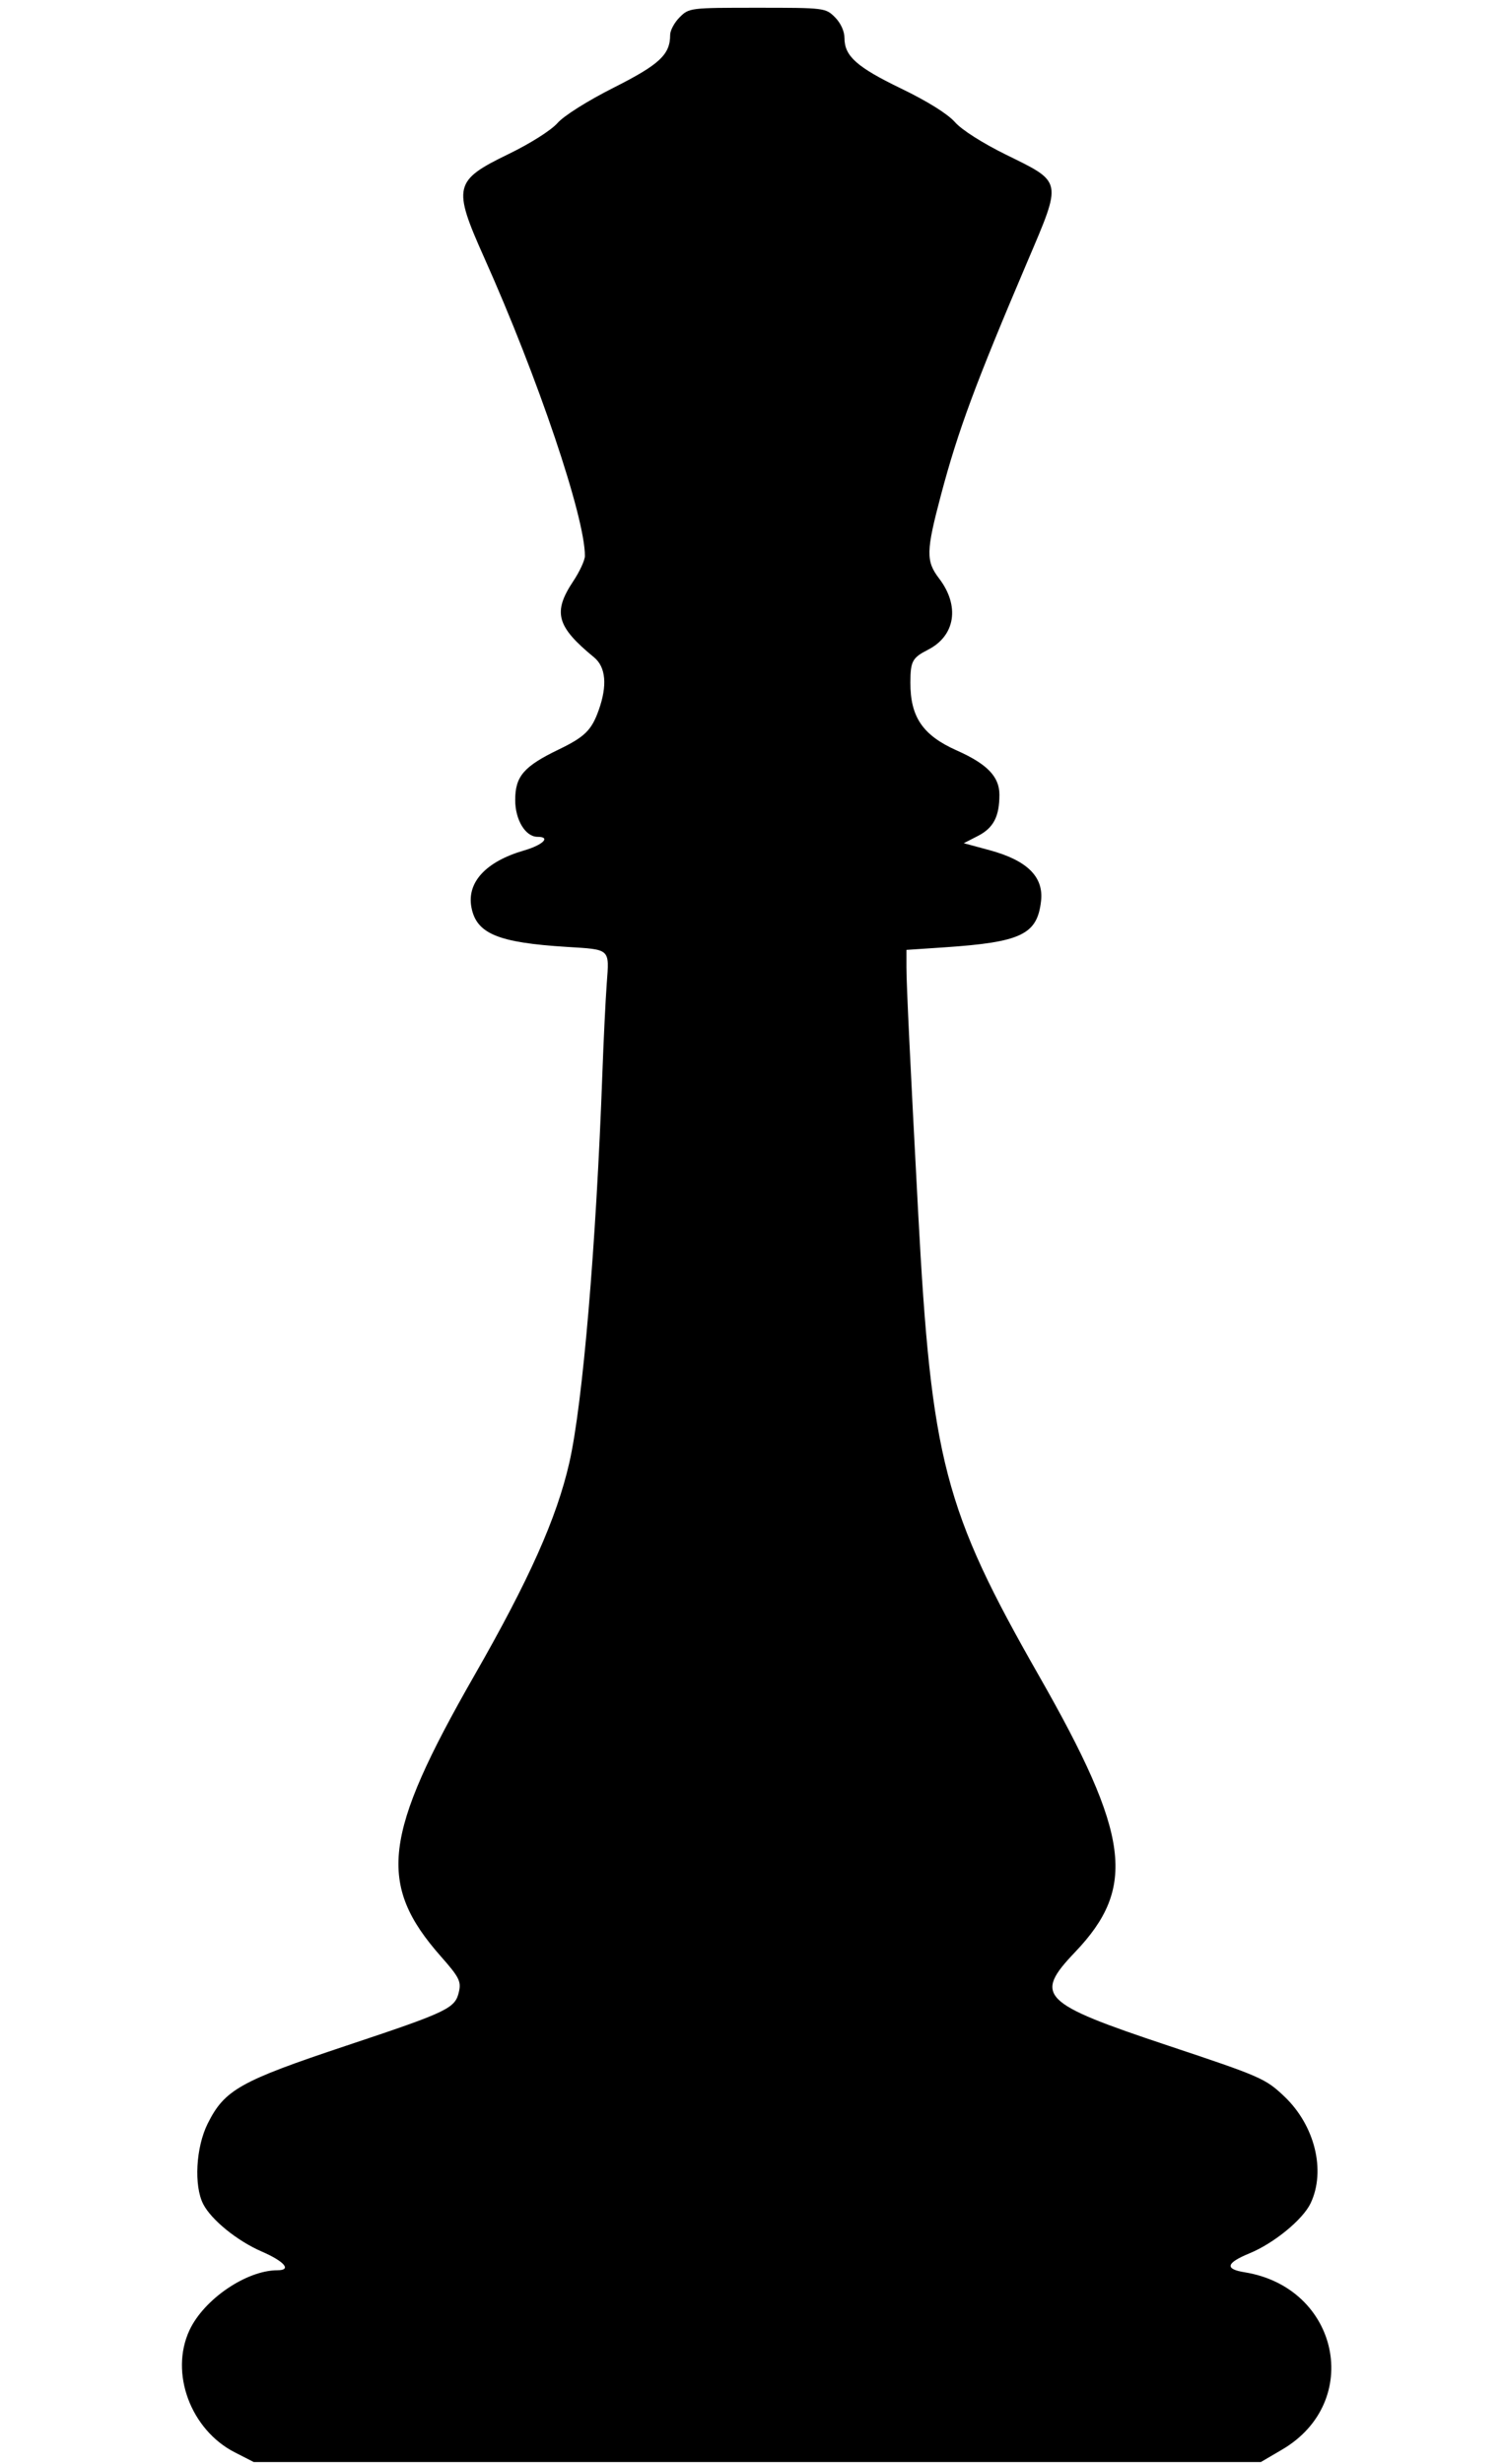 <svg class="chess-piece chess-piece--bq"   width="388" height="636" viewBox="0 0 388 636" version="1.1" id="bQ" xmlns="http://www.w3.org/2000/svg" data-piece="bQ" data-piece-name="black-queen" data-color="black" data-type="queen" data-original="bQ">
	<path d="M 175.455 4.455 C 174.105 5.805, 173 7.852, 173 9.004 C 173 14.094, 170.285 16.633, 158.442 22.616 C 151.639 26.054, 145.599 29.858, 143.915 31.766 C 142.250 33.653, 136.916 37.029, 131.278 39.766 C 117.169 46.613, 116.801 48.178, 124.996 66.500 C 138.905 97.597, 151.012 133.455, 150.995 143.500 C 150.993 144.600, 149.645 147.525, 148 150 C 142.651 158.046, 143.644 161.695, 153.354 169.674 C 156.407 172.183, 156.824 176.942, 154.551 183.316 C 152.705 188.493, 150.952 190.216, 144.235 193.459 C 135.206 197.818, 133 200.380, 133 206.513 C 133 211.636, 135.648 216, 138.755 216 C 142.275 216, 140.219 218.085, 135.285 219.519 C 125.420 222.387, 120.465 227.752, 121.703 234.225 C 123 241.012, 128.572 243.319, 146.314 244.416 C 157.665 245.118, 157.305 244.788, 156.633 253.870 C 156.322 258.067, 155.815 268.475, 155.506 277 C 153.890 321.531, 150.429 362.350, 146.983 377.500 C 143.728 391.816, 136.635 407.713, 122.442 432.500 C 98.833 473.734, 97.335 486.335, 113.825 505.007 C 118.475 510.272, 119.068 511.415, 118.496 514.017 C 117.532 518.408, 115.858 519.214, 89.364 528.045 C 61.938 537.187, 57.961 539.425, 53.608 548.160 C 50.560 554.275, 50.019 564.202, 52.474 568.949 C 54.578 573.019, 61.263 578.434, 67.545 581.159 C 73.439 583.715, 75.375 586, 71.647 586 C 63.617 586, 52.634 593.486, 48.905 601.500 C 43.775 612.525, 49.230 627.191, 60.625 633.011 L 65.500 635.500 195.500 635.500 L 325.500 635.500 331 632.272 C 351.953 619.974, 345.704 590.464, 321.311 586.522 C 316.093 585.678, 316.496 584.131, 322.588 581.620 C 328.883 579.026, 336.340 572.910, 338.335 568.706 C 342.323 560.302, 339.425 548.584, 331.508 541.096 C 326.653 536.505, 325.485 535.995, 301.535 528.012 C 268.693 517.065, 266.785 515.148, 277.523 503.891 C 293.478 487.164, 291.725 473.765, 268.181 432.500 C 243.743 389.666, 240.434 376.974, 237.025 313 C 234.959 274.234, 234 254.168, 234 249.720 L 234 245.187 243.750 244.533 C 263.653 243.197, 267.769 241.225, 268.747 232.554 C 269.450 226.317, 265.148 222.074, 255.463 219.453 L 248.796 217.648 252.440 215.779 C 256.468 213.712, 258 210.776, 258 205.122 C 258 200.480, 254.836 197.200, 247 193.716 C 238.224 189.813, 234.986 185.078, 235.015 176.185 C 235.033 170.656, 235.500 169.791, 239.602 167.691 C 246.630 164.091, 247.819 156.384, 242.433 149.324 C 238.994 144.815, 239.051 142.316, 242.920 127.731 C 247.329 111.113, 251.769 99.131, 265.235 67.500 C 274.224 46.387, 274.374 47.145, 259.779 39.963 C 253.620 36.933, 248.297 33.544, 246.500 31.510 C 244.634 29.397, 239.415 26.138, 232.688 22.886 C 221.180 17.321, 218 14.492, 218 9.820 C 218 8.063, 217.027 5.936, 215.545 4.455 C 213.125 2.035, 212.843 2, 195.500 2 C 178.157 2, 177.875 2.035, 175.455 4.455" stroke="none" fill="black" fill-rule="evenodd"/>
</svg>